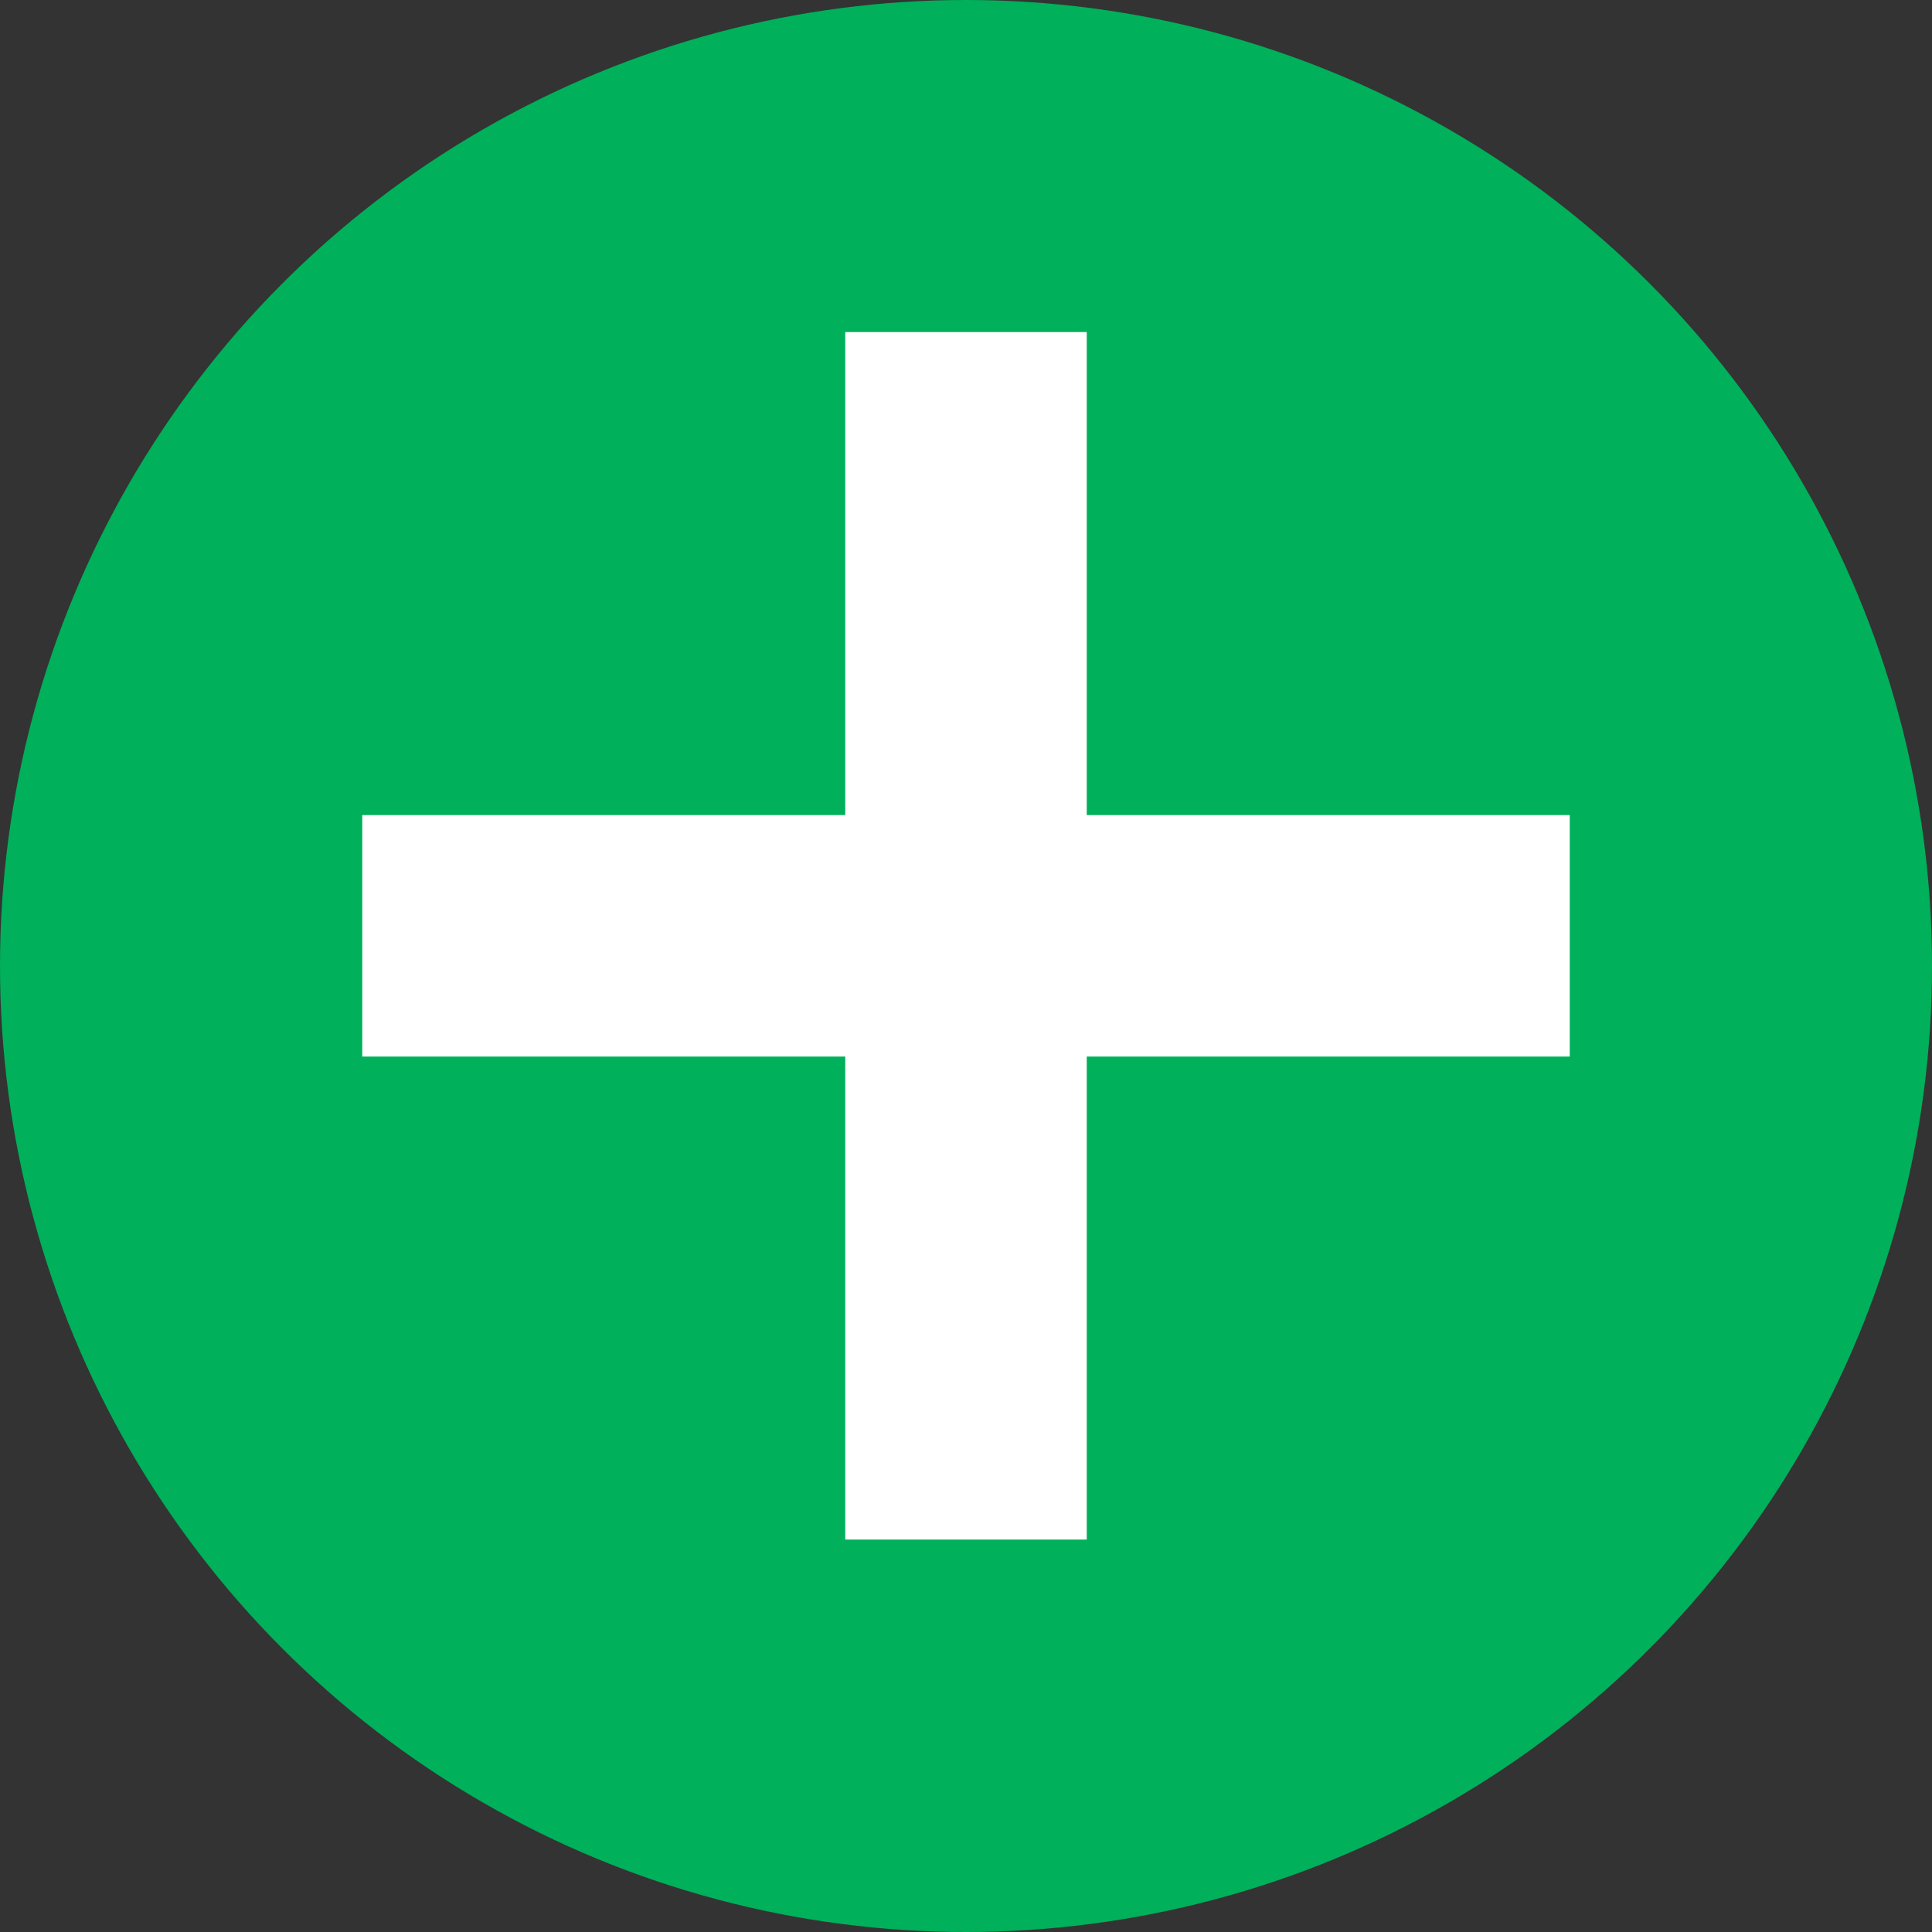 <svg xmlns="http://www.w3.org/2000/svg" viewBox="17506 7595 16 16"><rect x="17506" y="7595" width="16" height="16" fill="#333333" stroke="none"/><defs><style>.a{fill:#00b05a;}.b{fill:#fff;}</style></defs><g transform="translate(17506 7595)"><circle class="a" cx="8" cy="8" r="8"/><rect class="b" width="10" height="2" transform="translate(3 6.75)"/><rect class="b" width="2" height="10" transform="translate(7 2.75)"/></g></svg>